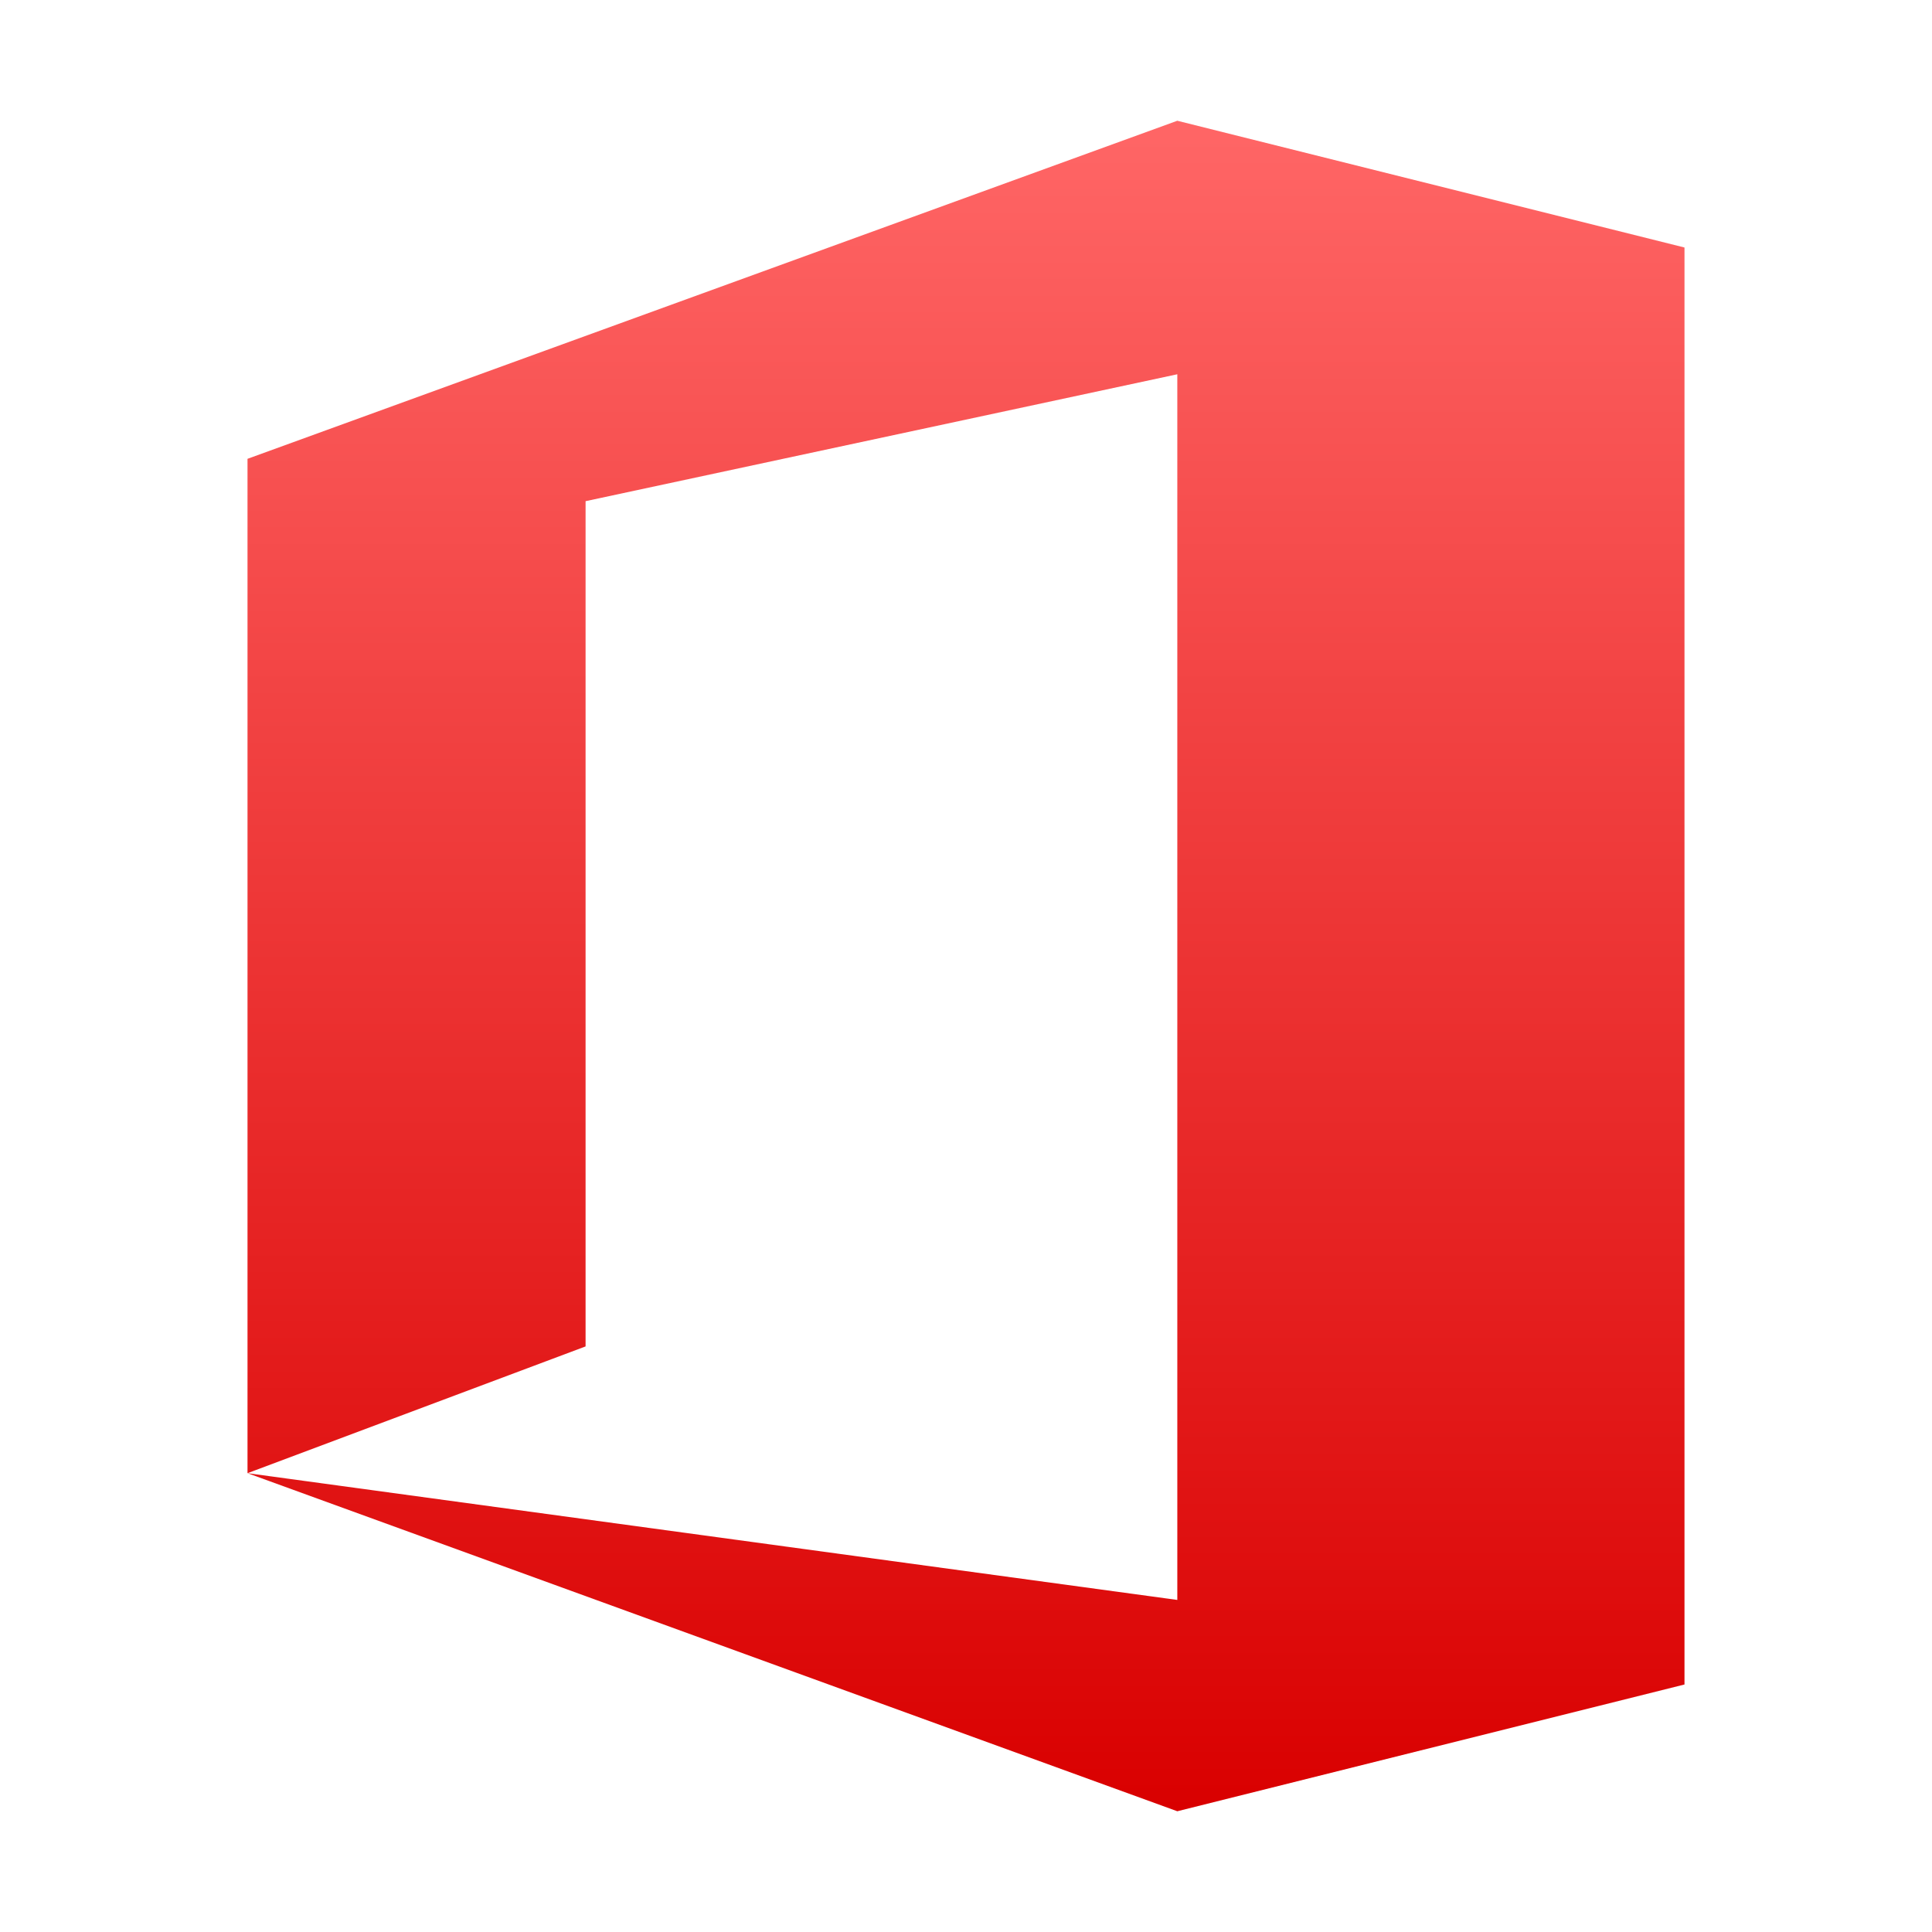 <svg xmlns="http://www.w3.org/2000/svg" xmlns:xlink="http://www.w3.org/1999/xlink" width="64" height="64" viewBox="0 0 64 64" version="1.1">
<defs>
<linearGradient id="linear0" gradientUnits="userSpaceOnUse" x1="0" y1="0" x2="0" y2="1" gradientTransform="matrix(47.602,0,0,56,8.199,4)">
<stop offset="0" style="stop-color:#ff6666;stop-opacity:1;"/>
<stop offset="1" style="stop-color:#d90000;stop-opacity:1;"/>
</linearGradient>
</defs>
<g id="surface1">
<path style=" stroke:none;fill-rule:nonzero;fill:url(#linear0);" d="M 8.199 15.199 L 39 4 L 55.801 8.199 L 55.801 55.801 L 39 60 L 8.199 48.801 L 39 53 L 39 12.398 L 19.398 16.602 L 19.398 44.602 L 8.199 48.801 Z M 8.199 15.199 "/>
</g>
</svg>
